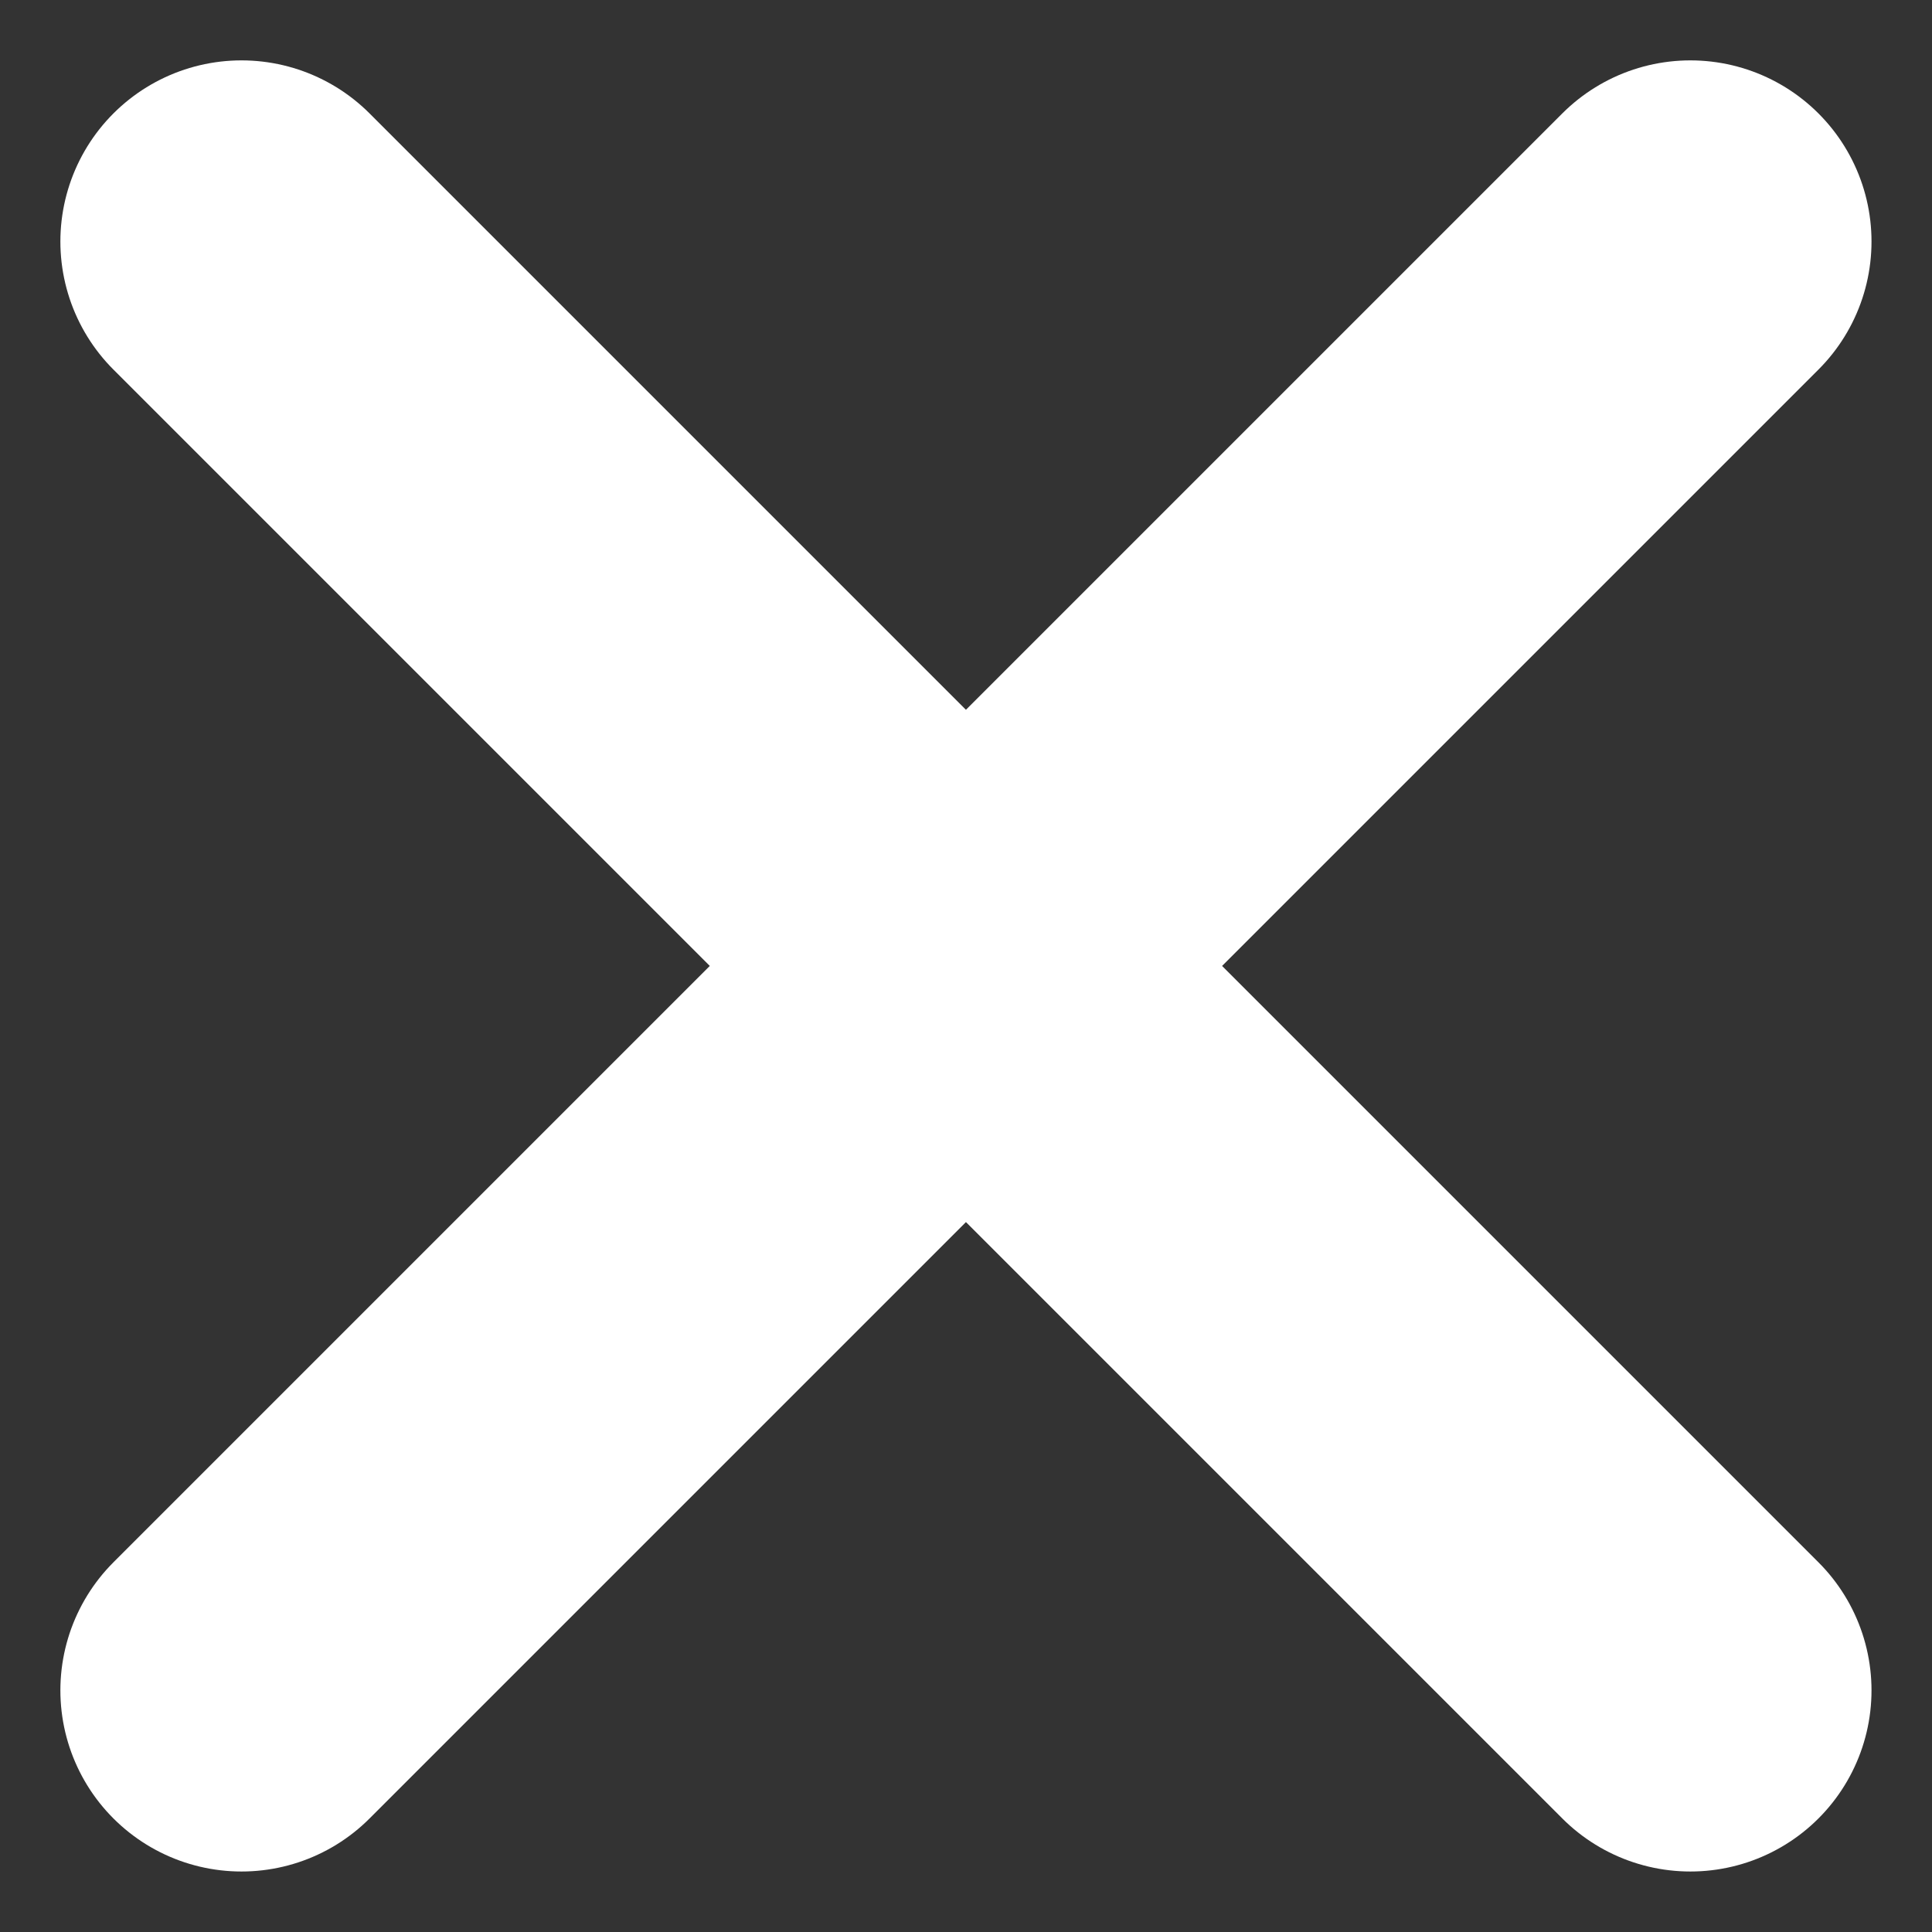 <svg width="16" height="16" viewBox="0 0 16 16" fill="none" xmlns="http://www.w3.org/2000/svg">
<rect x="0" y="0" width="16" height="16" fill="#333333" stroke="none"/>
<path d="M2 2L13.999 13.999M13.999 2L2 13.999" stroke="white" stroke-width="3" stroke-linecap="round" stroke-linejoin="round"/>
</svg>

